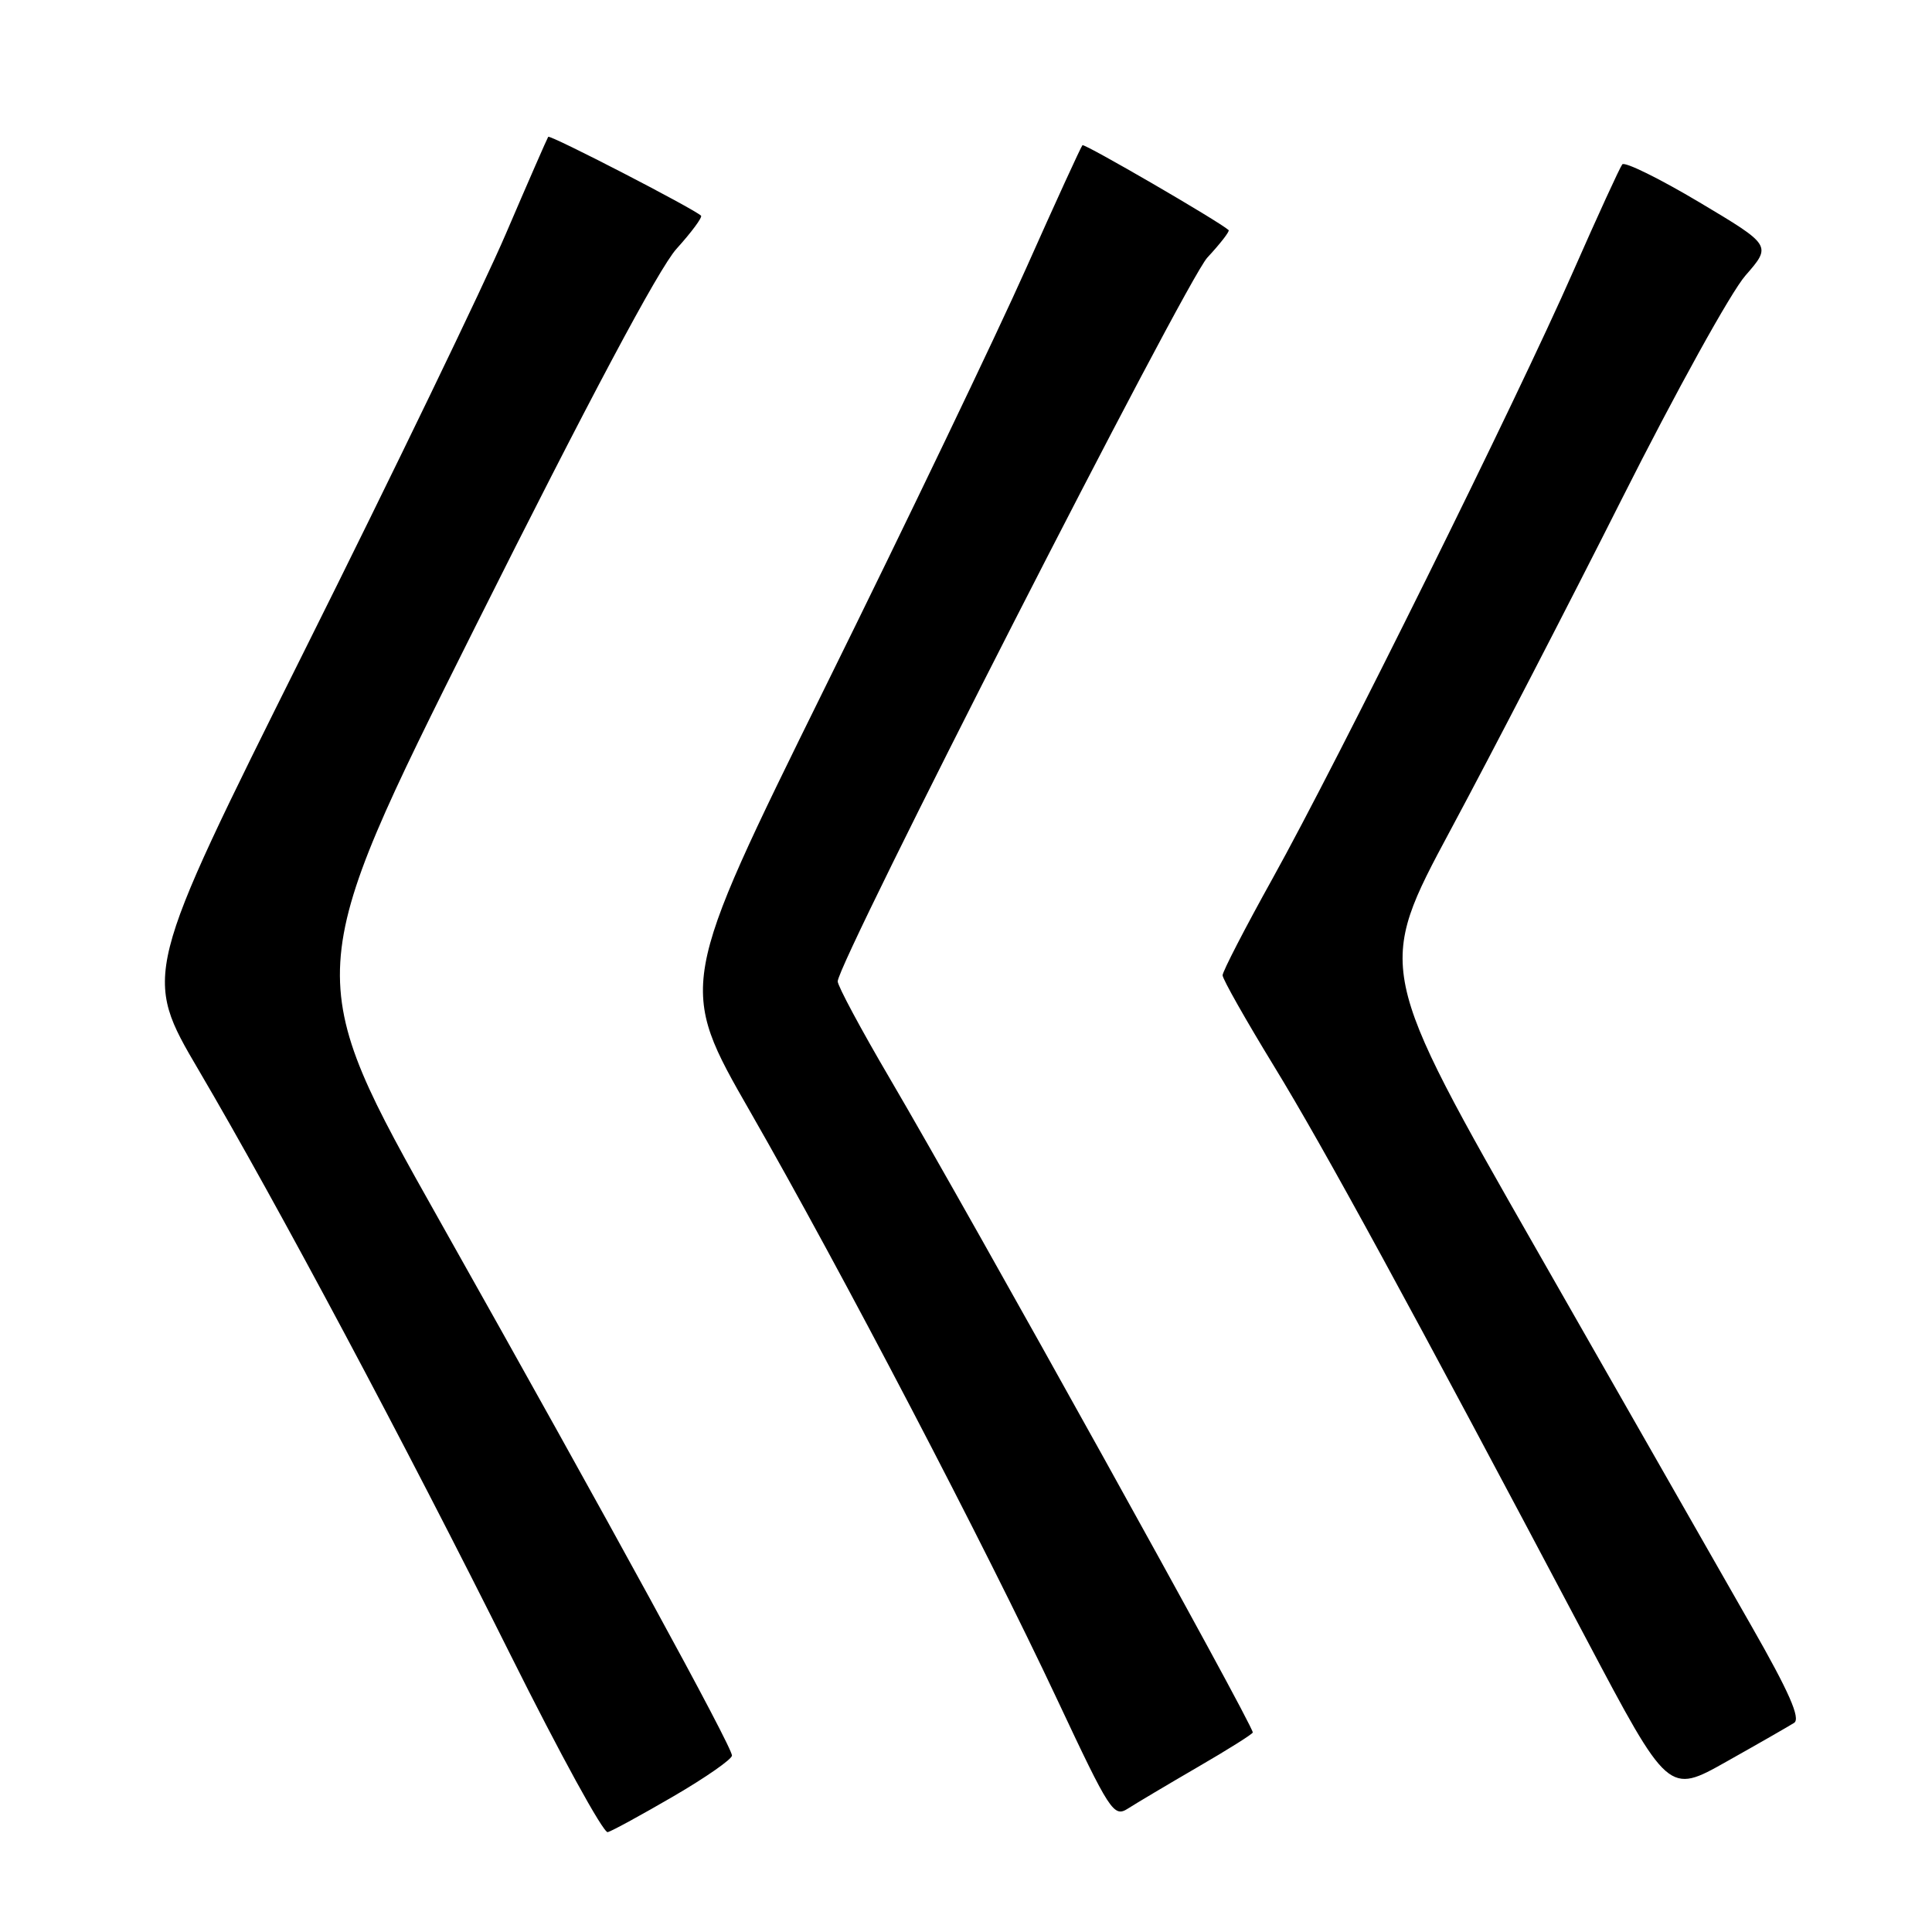 <?xml version="1.0" encoding="UTF-8" standalone="no"?>
<!DOCTYPE svg PUBLIC "-//W3C//DTD SVG 1.1//EN" "http://www.w3.org/Graphics/SVG/1.1/DTD/svg11.dtd" >
<svg xmlns="http://www.w3.org/2000/svg" xmlns:xlink="http://www.w3.org/1999/xlink" version="1.1" viewBox="0 0 256 256">
 <g >
 <path fill="currentColor"
d=" M 89.27 238.00 C 93.51 235.53 96.98 233.11 96.99 232.62 C 97.00 231.45 80.83 201.85 58.30 161.83 C 39.91 129.16 39.91 129.16 62.96 83.08 C 77.93 53.16 87.28 35.59 89.64 32.97 C 91.64 30.76 93.10 28.78 92.89 28.58 C 91.87 27.62 72.87 17.81 72.64 18.13 C 72.50 18.34 69.97 24.12 67.02 31.00 C 64.07 37.88 52.04 62.78 40.28 86.34 C 18.91 129.18 18.91 129.18 26.35 141.84 C 36.78 159.59 53.69 191.31 67.64 219.27 C 74.16 232.35 79.96 242.93 80.53 242.77 C 81.09 242.62 85.03 240.47 89.27 238.00 Z  M 158.75 234.12 C 162.74 231.81 166.00 229.75 166.00 229.56 C 166.00 228.48 128.92 161.68 117.85 142.81 C 114.08 136.39 111.00 130.64 111.00 130.04 C 111.00 127.51 157.10 37.24 159.98 34.13 C 161.70 32.28 162.97 30.64 162.80 30.49 C 161.52 29.33 143.69 18.98 143.43 19.24 C 143.24 19.43 139.88 26.76 135.97 35.54 C 132.06 44.32 120.08 69.30 109.34 91.05 C 89.83 130.61 89.83 130.61 99.42 147.33 C 111.51 168.42 130.49 204.76 140.09 225.21 C 147.09 240.12 147.57 240.86 149.48 239.63 C 150.59 238.92 154.76 236.44 158.75 234.12 Z  M 237.73 228.29 C 238.62 227.72 237.06 224.18 232.10 215.50 C 228.34 208.90 215.60 186.60 203.80 165.93 C 182.34 128.37 182.34 128.37 192.23 109.93 C 197.67 99.80 207.90 80.03 214.96 66.00 C 222.02 51.98 229.36 38.70 231.28 36.51 C 234.76 32.52 234.76 32.52 225.15 26.79 C 219.86 23.64 215.28 21.39 214.96 21.78 C 214.64 22.18 211.71 28.57 208.44 36.00 C 200.96 53.02 177.35 100.70 168.62 116.41 C 164.98 122.96 162.00 128.73 162.00 129.23 C 162.00 129.73 165.08 135.17 168.84 141.32 C 175.41 152.06 186.83 173.01 210.17 217.13 C 221.08 237.76 221.08 237.76 228.79 233.41 C 233.03 231.03 237.05 228.72 237.73 228.29 Z "/>
</g>
</svg>